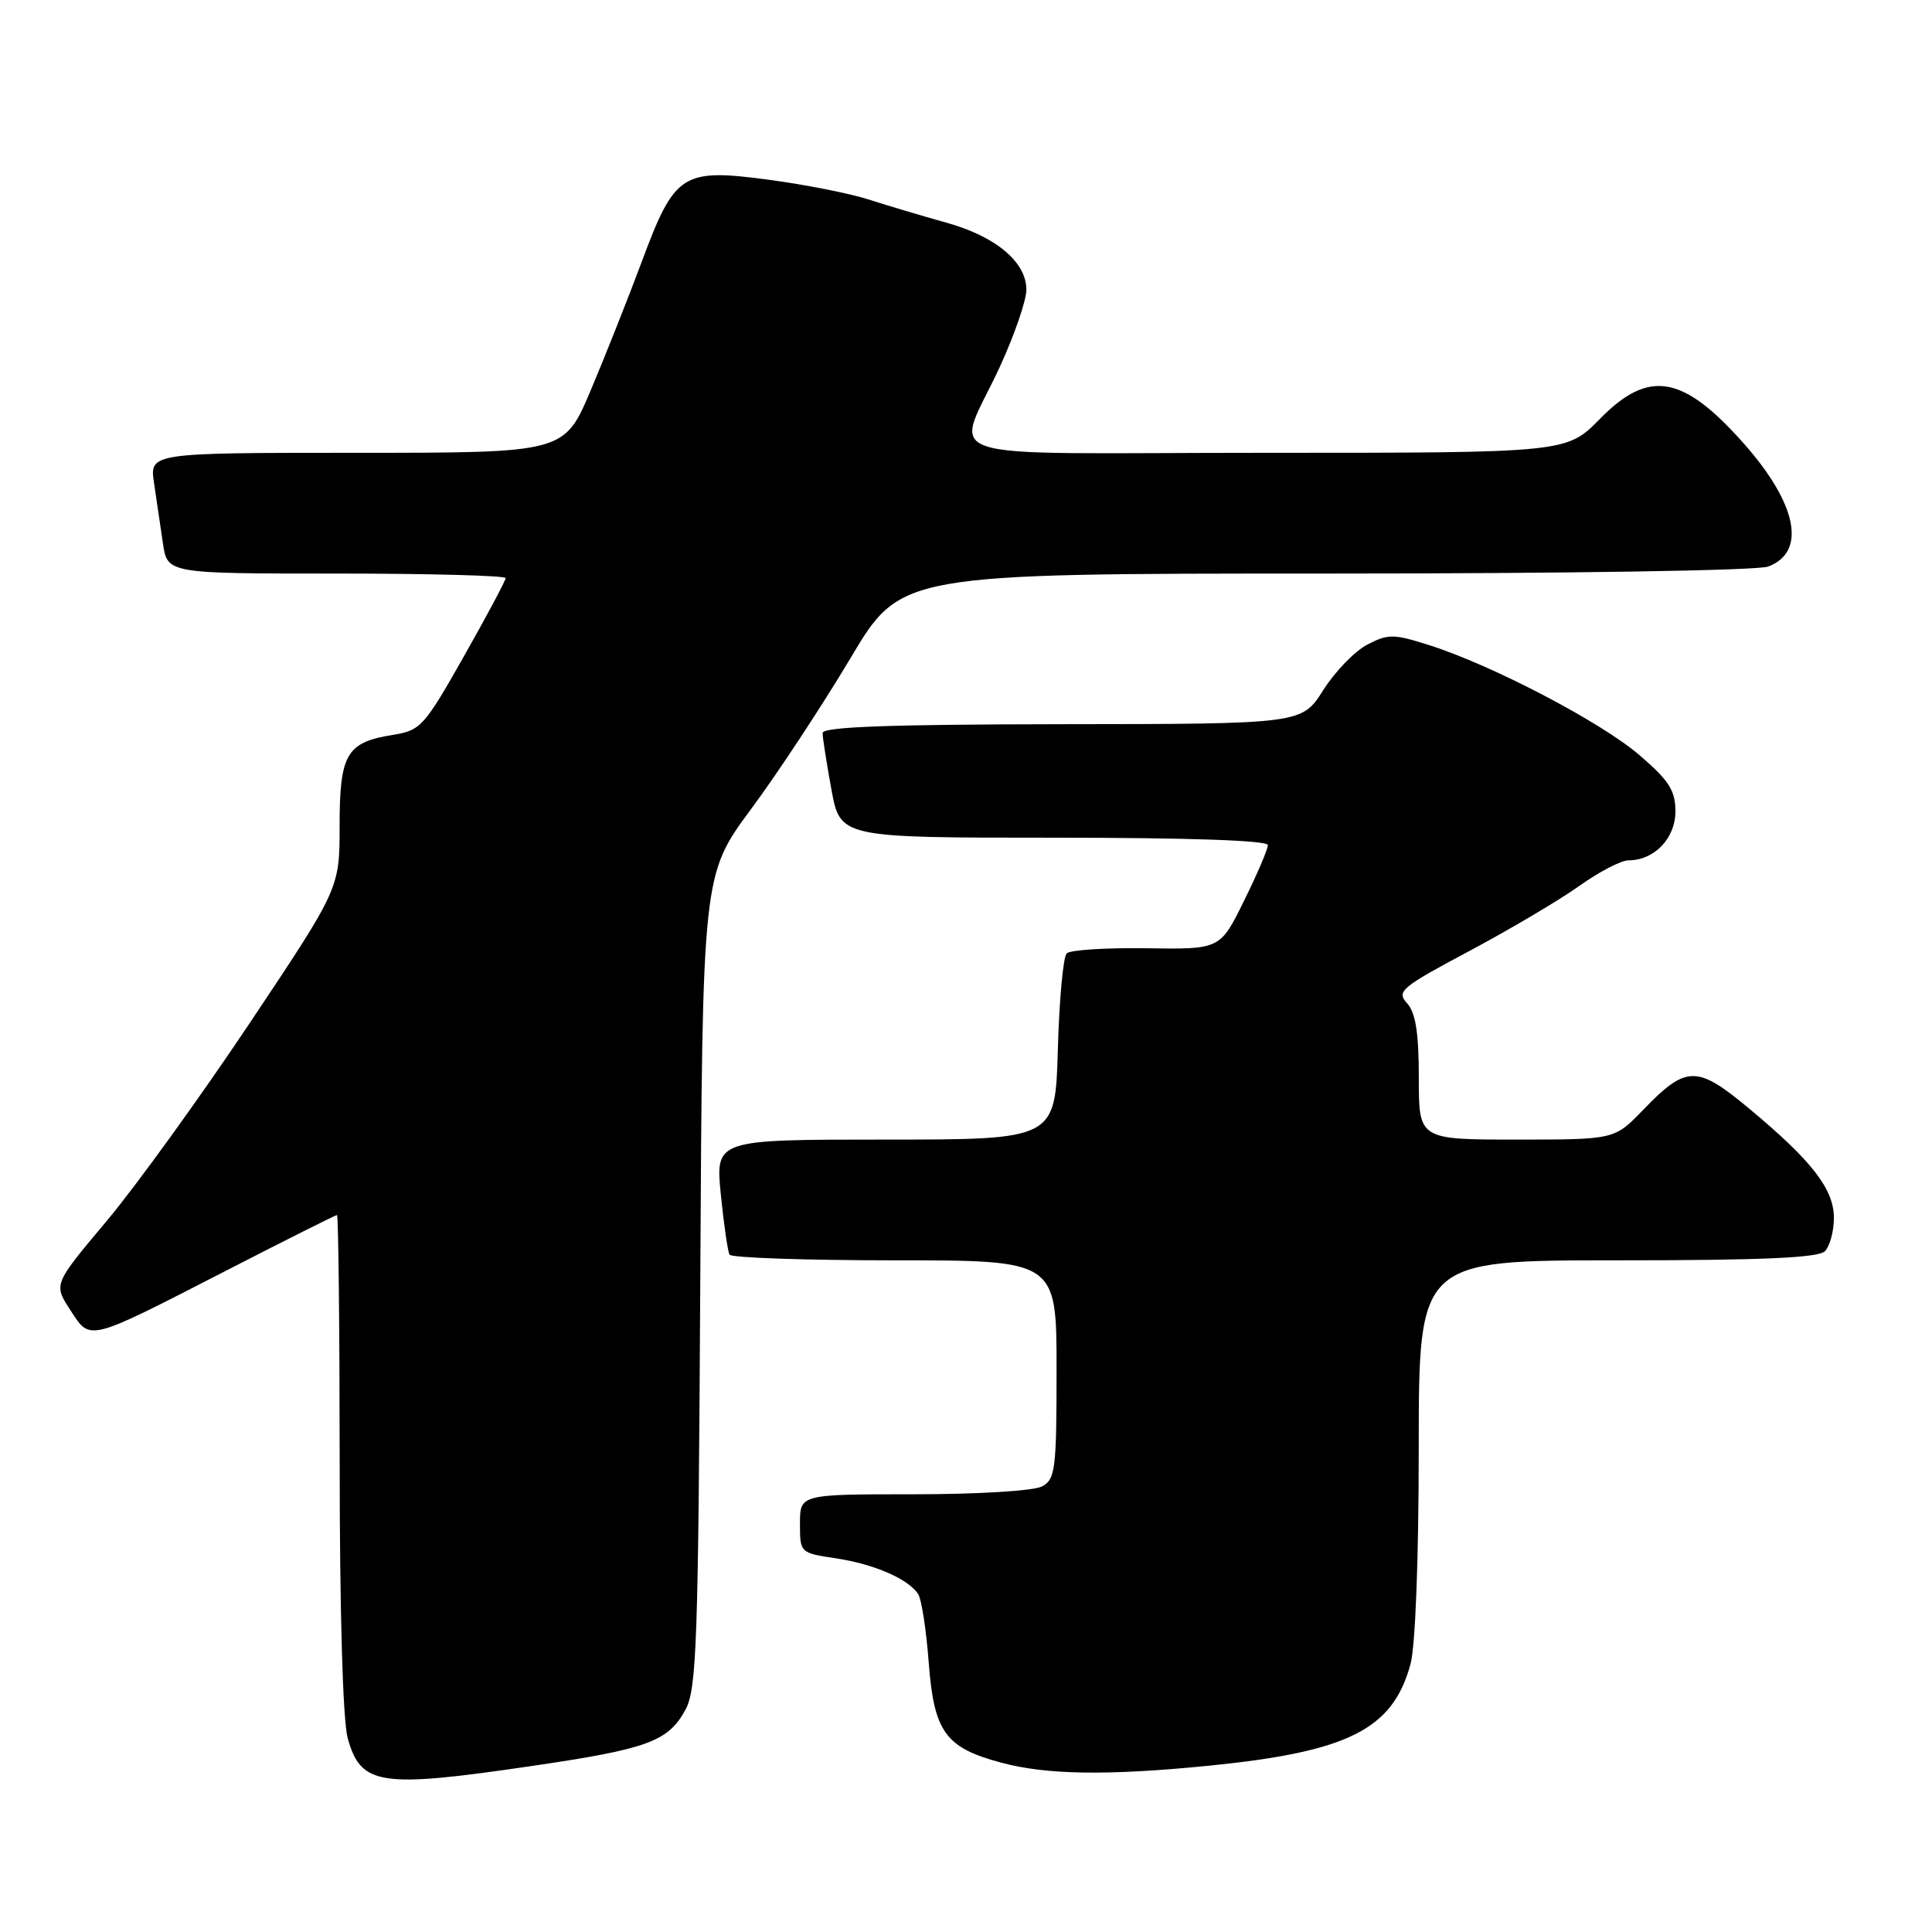 <?xml version="1.0" encoding="UTF-8" standalone="no"?>
<!DOCTYPE svg PUBLIC "-//W3C//DTD SVG 1.1//EN" "http://www.w3.org/Graphics/SVG/1.1/DTD/svg11.dtd" >
<svg xmlns="http://www.w3.org/2000/svg" xmlns:xlink="http://www.w3.org/1999/xlink" version="1.1" viewBox="0 0 256 256">
 <g >
 <path fill="currentColor"
d=" M 70.35 234.02 C 85.83 231.75 88.52 230.77 90.82 226.56 C 92.32 223.82 92.53 217.79 92.79 169.71 C 93.08 115.91 93.08 115.91 99.52 107.21 C 103.07 102.42 108.98 93.44 112.67 87.25 C 119.36 76.00 119.36 76.00 175.62 76.00 C 207.68 76.00 232.92 75.60 234.30 75.07 C 239.42 73.13 238.14 66.74 231.02 58.72 C 222.98 49.67 218.47 48.90 212.00 55.50 C 207.58 60.00 207.58 60.00 167.72 60.00 C 121.85 60.00 126.58 61.57 132.59 48.37 C 134.47 44.25 136.00 39.77 136.00 38.40 C 136.00 34.71 131.95 31.32 125.35 29.49 C 122.13 28.59 117.50 27.21 115.05 26.42 C 112.60 25.63 106.67 24.46 101.88 23.82 C 90.39 22.29 89.41 22.92 85.04 34.67 C 83.23 39.52 80.18 47.21 78.26 51.75 C 74.76 60.00 74.76 60.00 47.29 60.00 C 19.82 60.00 19.82 60.00 20.41 64.00 C 20.74 66.20 21.26 69.80 21.59 72.00 C 22.18 76.00 22.18 76.00 44.59 76.00 C 56.91 76.00 67.00 76.27 67.00 76.60 C 67.00 76.93 64.51 81.60 61.46 86.98 C 56.20 96.28 55.74 96.79 52.03 97.38 C 45.91 98.36 45.00 99.91 45.00 109.44 C 45.00 117.73 45.00 117.73 33.05 135.62 C 26.48 145.45 17.95 157.25 14.10 161.83 C 7.09 170.17 7.09 170.17 9.30 173.56 C 12.01 177.74 11.42 177.89 29.90 168.40 C 37.82 164.33 44.46 161.00 44.65 161.00 C 44.84 161.00 45.00 175.74 45.01 193.75 C 45.01 213.67 45.43 227.99 46.07 230.31 C 47.81 236.58 50.33 236.96 70.35 234.02 Z  M 160.14 233.97 C 178.67 232.12 184.55 229.16 186.90 220.50 C 187.55 218.13 187.99 206.44 187.99 191.75 C 188.00 167.00 188.00 167.00 214.30 167.00 C 233.42 167.00 240.93 166.67 241.80 165.80 C 242.46 165.14 243.00 163.15 243.00 161.38 C 243.00 157.56 240.10 153.82 231.71 146.84 C 224.83 141.12 223.44 141.14 217.71 147.08 C 213.93 151.00 213.93 151.00 200.96 151.00 C 188.00 151.00 188.00 151.00 188.00 142.83 C 188.00 136.85 187.58 134.20 186.45 132.94 C 185.01 131.36 185.62 130.85 194.70 126.01 C 200.09 123.14 206.64 119.26 209.25 117.40 C 211.87 115.53 214.80 114.00 215.78 114.00 C 219.20 114.00 222.00 111.09 222.00 107.52 C 222.00 104.75 221.17 103.44 217.25 100.07 C 212.15 95.68 197.74 88.14 189.36 85.48 C 184.68 83.99 183.94 83.98 181.20 85.40 C 179.54 86.25 176.91 88.97 175.34 91.44 C 172.50 95.93 172.50 95.93 140.75 95.96 C 117.76 95.99 109.00 96.31 109.00 97.13 C 109.00 97.76 109.53 101.13 110.17 104.63 C 111.35 111.00 111.35 111.00 139.67 111.00 C 157.53 111.00 168.00 111.36 168.00 111.98 C 168.00 112.52 166.58 115.85 164.83 119.38 C 161.67 125.80 161.67 125.80 151.93 125.65 C 146.57 125.57 141.81 125.87 141.34 126.33 C 140.88 126.79 140.35 132.52 140.17 139.08 C 139.83 151.00 139.83 151.00 117.31 151.00 C 94.80 151.00 94.80 151.00 95.51 158.25 C 95.91 162.24 96.43 165.84 96.67 166.25 C 96.92 166.66 106.77 167.00 118.56 167.00 C 140.00 167.00 140.00 167.00 140.00 181.46 C 140.00 194.74 139.84 196.01 138.07 196.96 C 136.98 197.55 129.54 198.00 121.07 198.00 C 106.00 198.00 106.00 198.00 106.00 201.89 C 106.00 205.75 106.02 205.78 110.74 206.48 C 115.84 207.25 120.39 209.23 121.67 211.24 C 122.11 211.93 122.74 216.01 123.06 220.30 C 123.76 229.49 125.26 231.58 132.66 233.56 C 138.68 235.18 146.77 235.30 160.14 233.97 Z "/>
</g>
</svg>